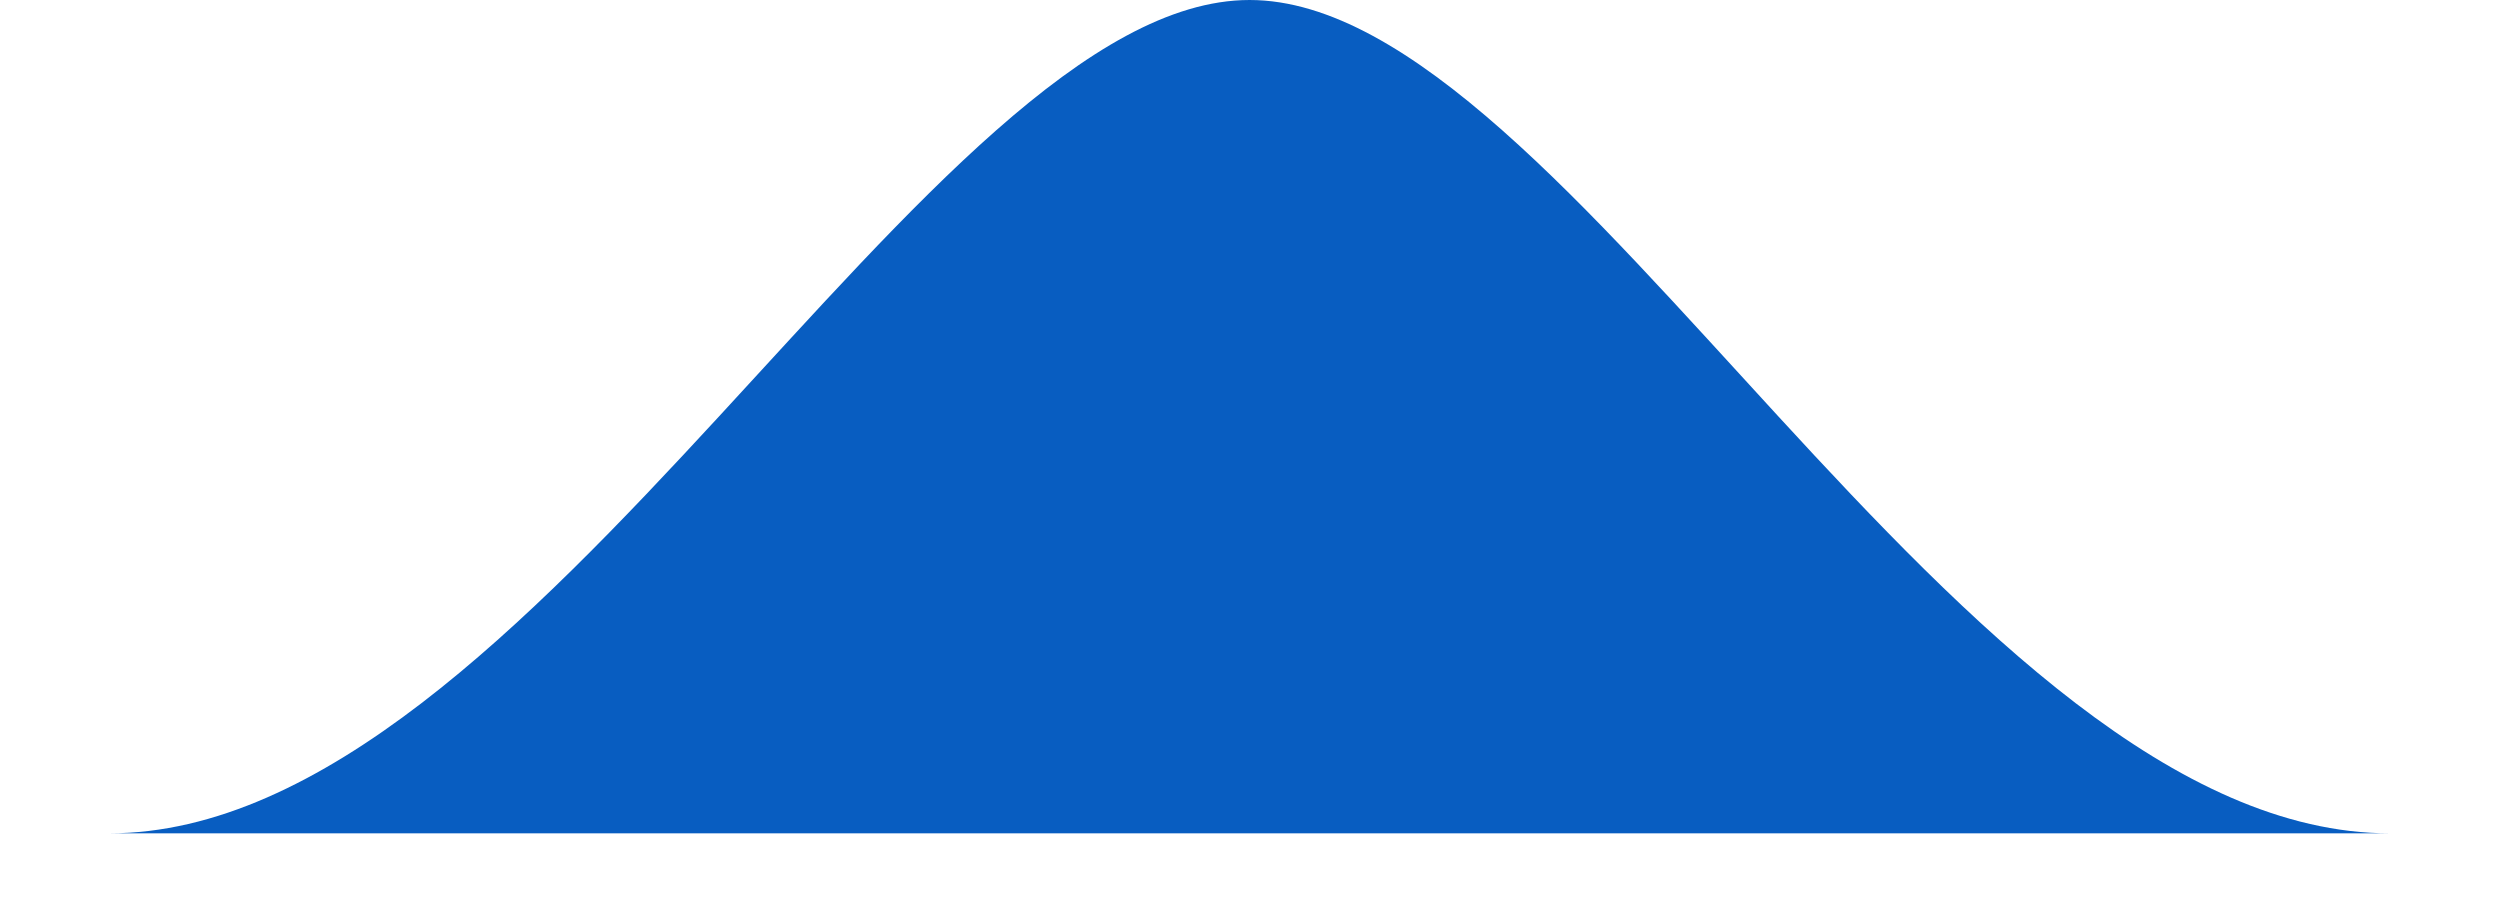 <svg width="36" height="13" viewBox="0 0 36 13" fill="none" xmlns="http://www.w3.org/2000/svg">
	<path d="M1.571 12C7.687 12 13.393 0 17.994 0C22.595 0 28.233 12 34.416 12C40.6 12 -4.545 12 1.571 12Z" fill="#085DC1"/>
</svg>